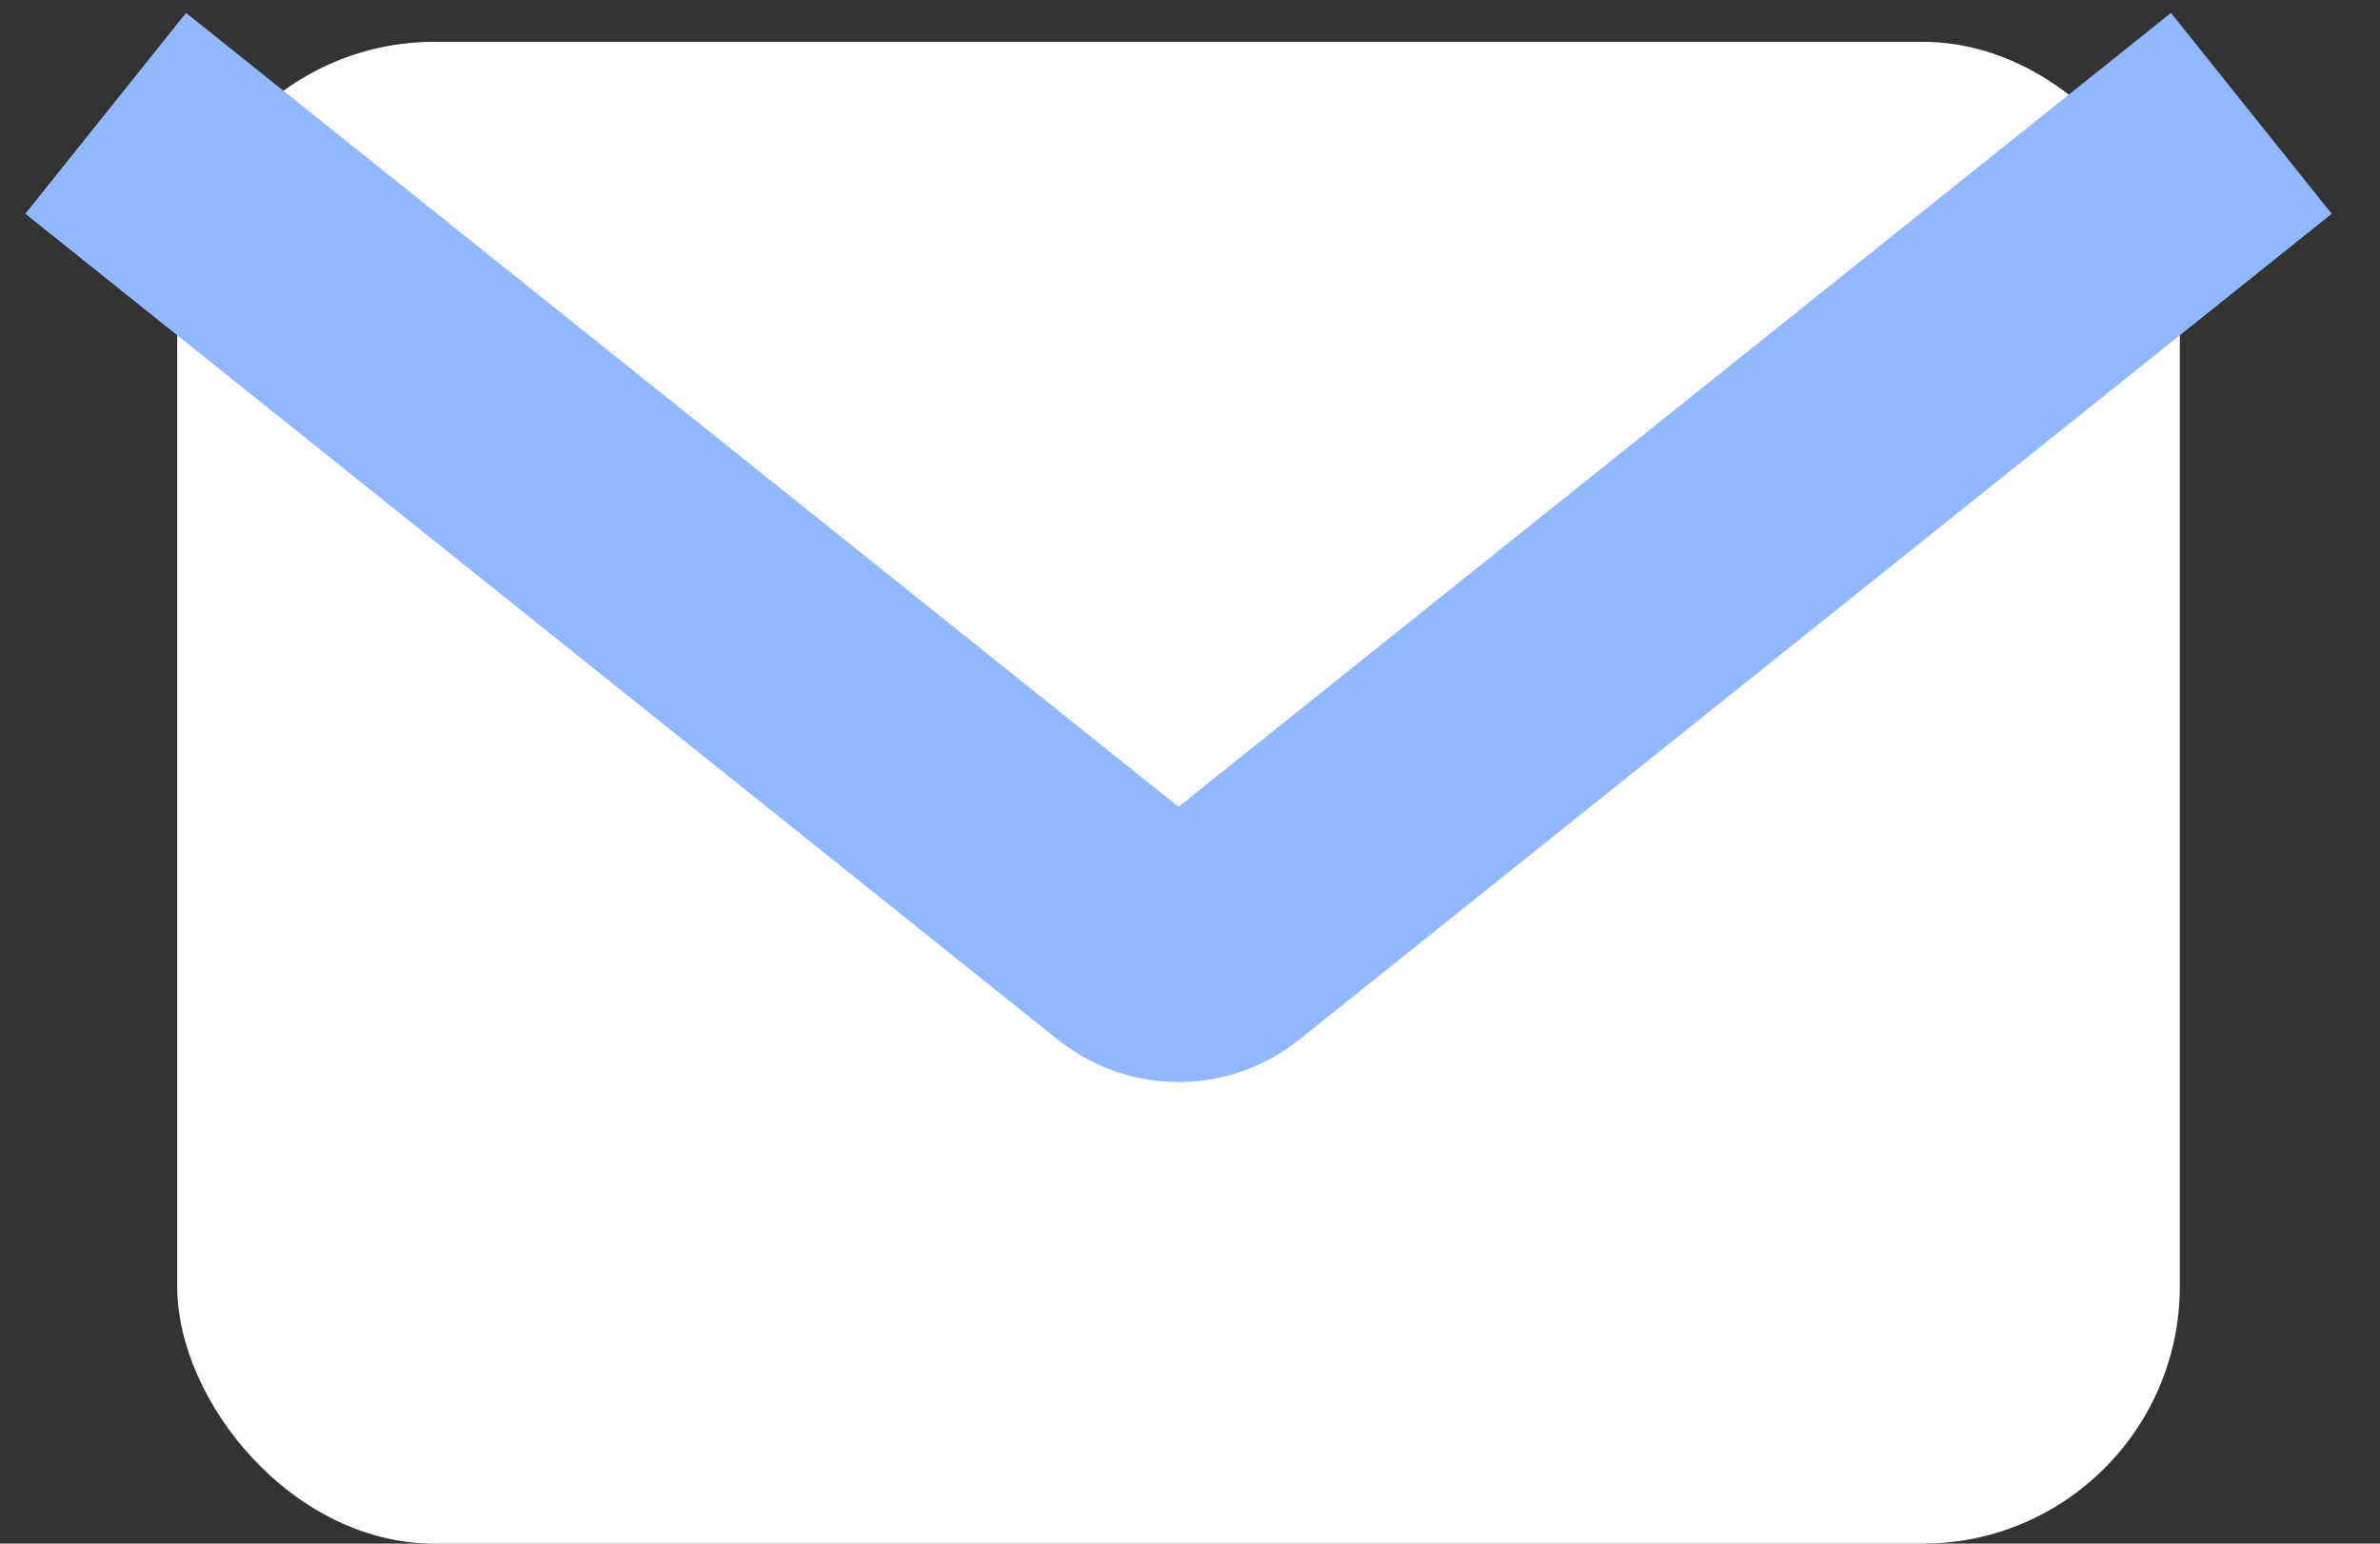 <svg width="37" height="24" viewBox="0 0 37 24" fill="none" xmlns="http://www.w3.org/2000/svg">
<rect x="0" y="0" width="37" height="24" fill="#333333" stroke="none"/>
<rect x="2.755" y="0.65" width="31.133" height="23.35" rx="4" fill="white"/>
<path d="M1.643 1.762L17.697 14.605C18.062 14.897 18.581 14.897 18.946 14.605L35 1.762" stroke="#92B7FF" stroke-width="4"/>
</svg>
